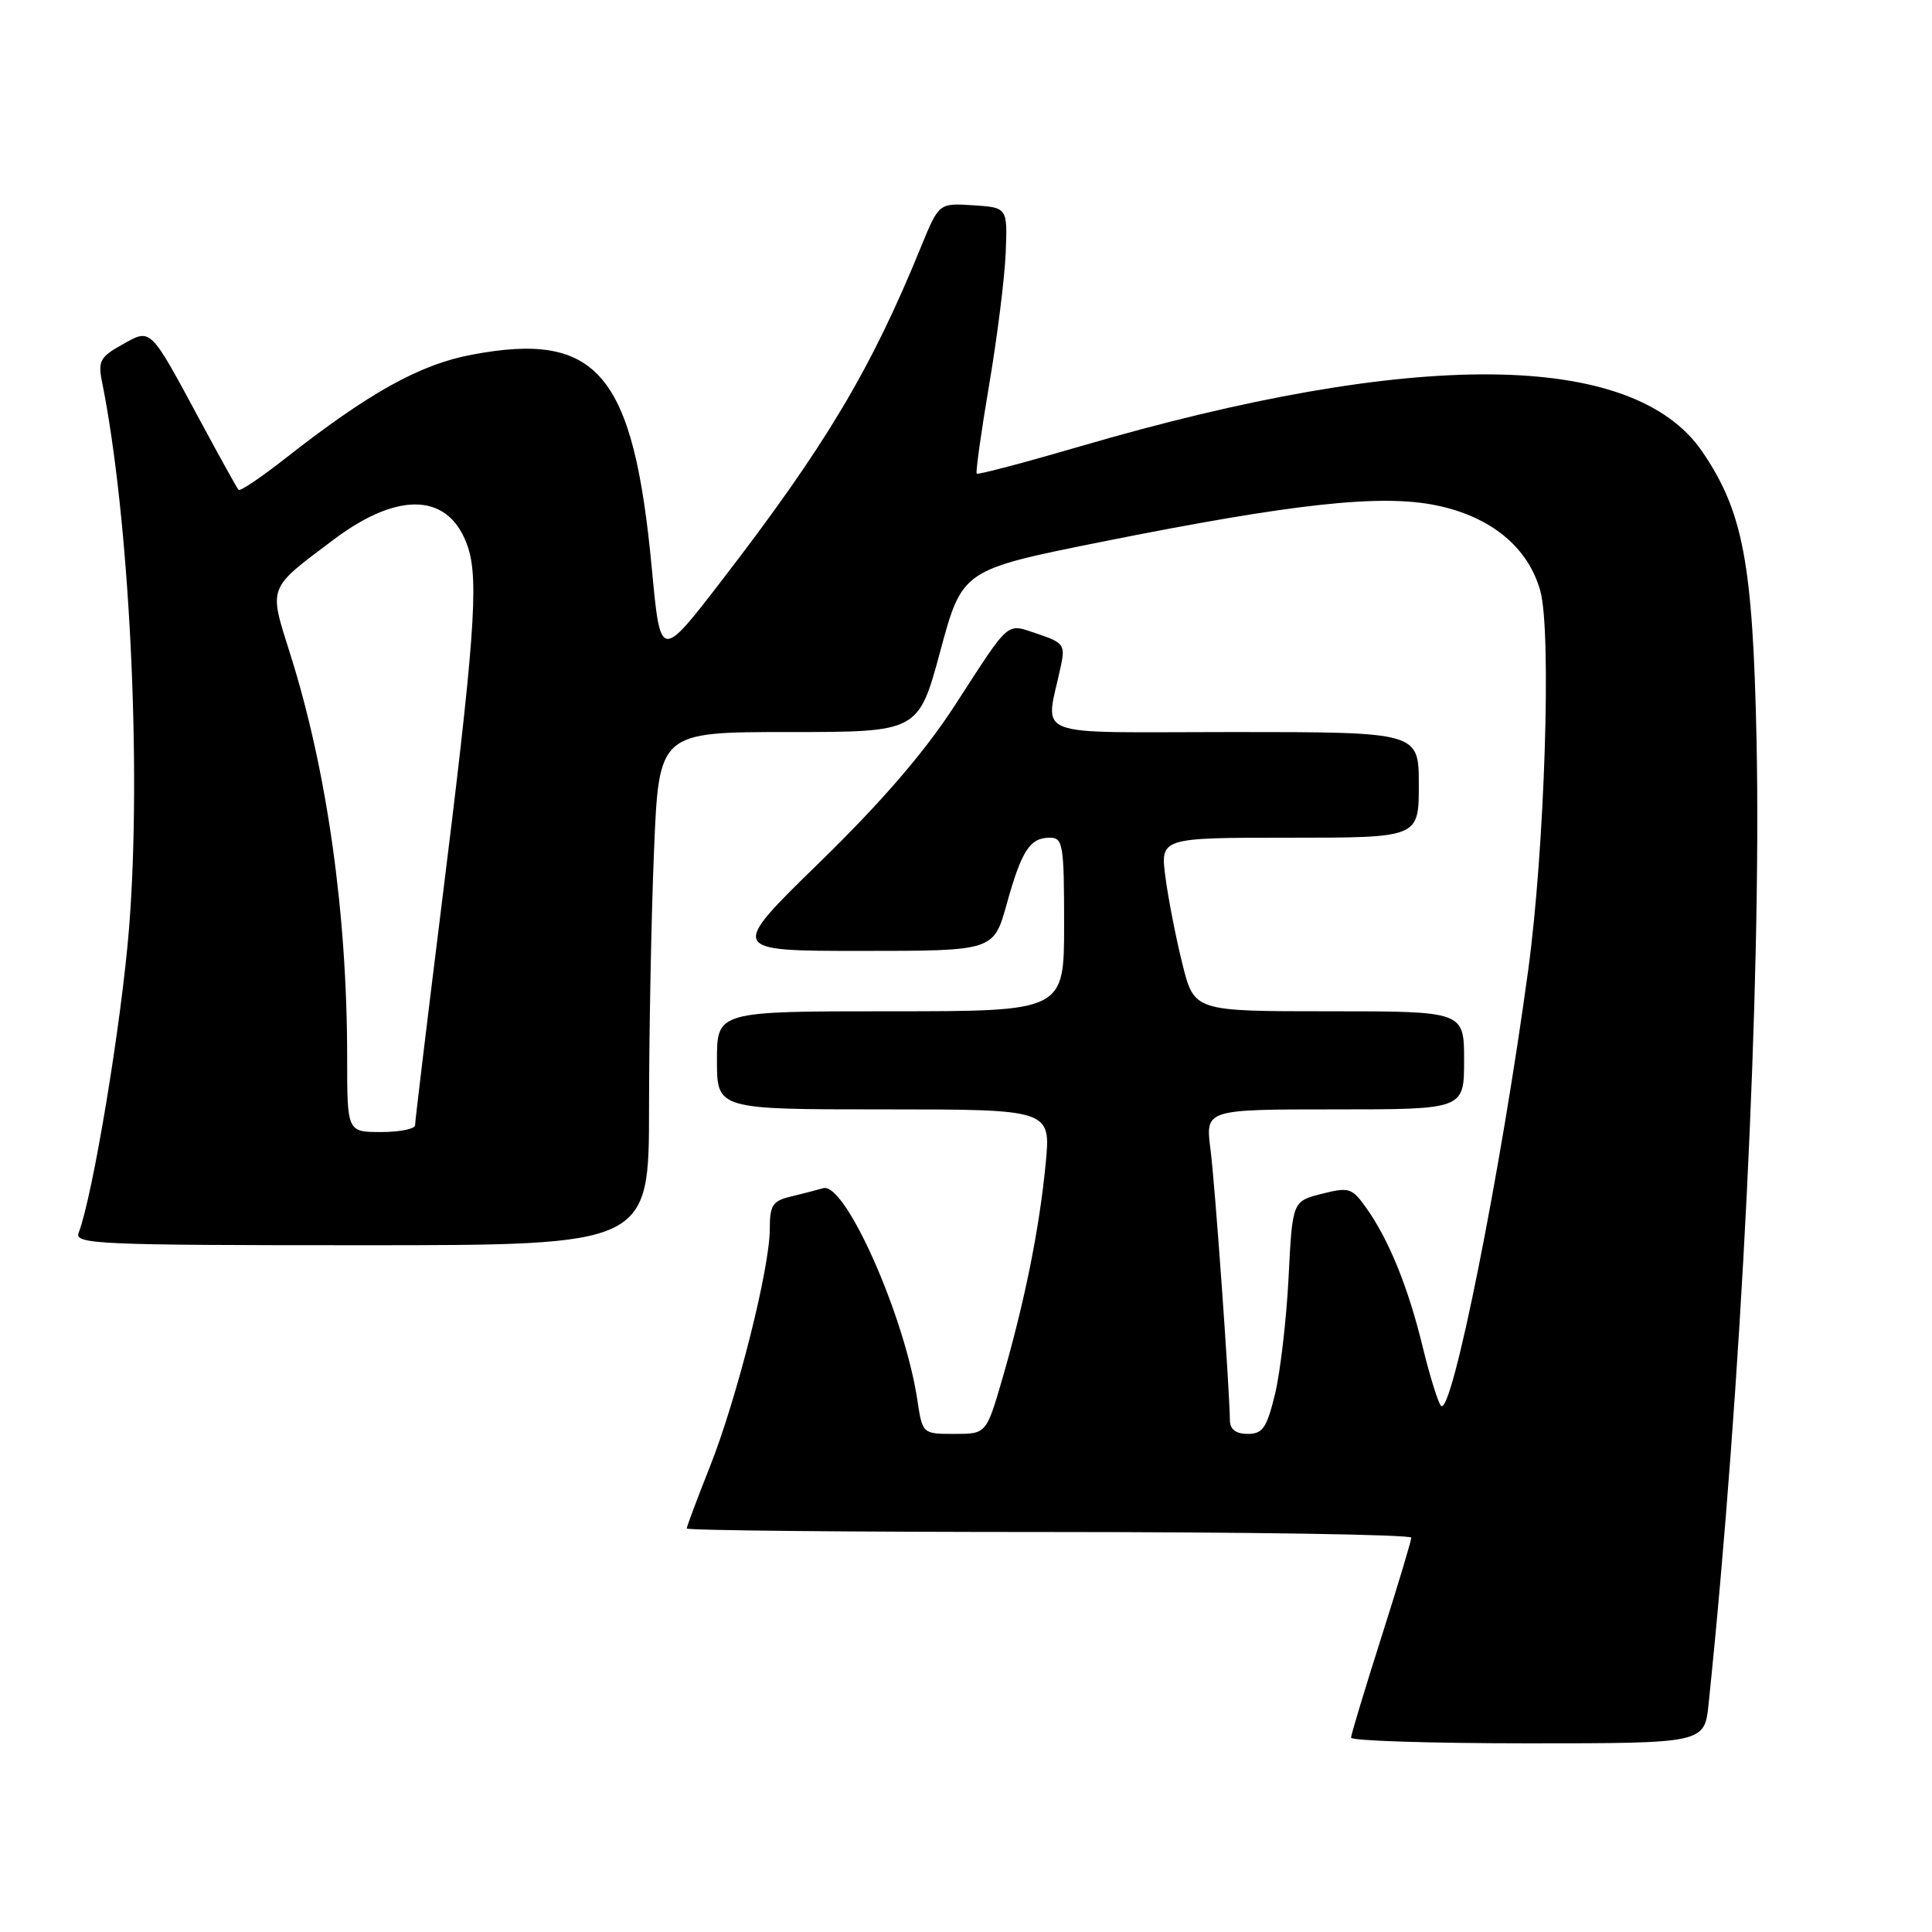 <?xml version="1.0" encoding="UTF-8" standalone="no"?>
<!DOCTYPE svg PUBLIC "-//W3C//DTD SVG 1.1//EN" "http://www.w3.org/Graphics/SVG/1.1/DTD/svg11.dtd" >
<svg xmlns="http://www.w3.org/2000/svg" xmlns:xlink="http://www.w3.org/1999/xlink" version="1.1" viewBox="0 0 256 256">
 <g >
 <path fill="currentColor"
d=" M 226.40 225.75 C 230.74 184.08 233.41 130.20 232.75 98.00 C 232.26 74.62 230.97 67.77 225.55 59.83 C 216.40 46.44 187.41 46.20 143.18 59.13 C 135.78 61.29 129.59 62.93 129.42 62.76 C 129.26 62.59 130.00 57.29 131.07 50.98 C 132.14 44.66 133.13 36.80 133.26 33.50 C 133.50 27.50 133.50 27.50 128.95 27.20 C 124.41 26.91 124.41 26.91 122.04 32.70 C 115.42 48.96 109.36 59.10 95.59 76.98 C 87.51 87.46 87.51 87.46 86.38 75.43 C 83.95 49.48 79.22 43.84 62.52 47.00 C 55.60 48.30 48.91 52.03 37.74 60.79 C 34.57 63.28 31.81 65.13 31.61 64.91 C 31.40 64.68 29.18 60.67 26.66 56.00 C 19.76 43.18 20.07 43.49 16.16 45.68 C 13.30 47.27 12.97 47.87 13.50 50.50 C 17.15 68.55 18.80 101.67 17.10 123.00 C 16.09 135.59 12.31 158.41 10.42 163.36 C 9.84 164.86 12.97 165.00 47.89 165.00 C 86.00 165.00 86.00 165.00 86.00 146.75 C 86.01 136.71 86.30 121.41 86.66 112.75 C 87.31 97.00 87.31 97.00 104.50 97.00 C 121.70 97.00 121.70 97.00 124.60 86.25 C 127.51 75.50 127.51 75.50 146.00 71.79 C 171.37 66.71 182.99 65.44 190.35 66.97 C 197.60 68.47 202.52 72.55 204.11 78.34 C 205.60 83.79 204.68 112.48 202.50 128.50 C 198.84 155.47 192.36 187.82 190.94 186.28 C 190.55 185.85 189.46 182.35 188.52 178.50 C 186.61 170.60 184.03 164.26 181.04 160.06 C 179.14 157.39 178.77 157.27 175.13 158.19 C 171.25 159.18 171.25 159.18 170.74 169.34 C 170.45 174.93 169.64 181.86 168.94 184.75 C 167.85 189.21 167.31 190.00 165.33 190.00 C 163.79 190.00 162.99 189.41 162.97 188.25 C 162.90 183.59 160.99 156.87 160.39 152.25 C 159.72 147.00 159.72 147.00 176.86 147.00 C 194.00 147.00 194.00 147.00 194.00 140.50 C 194.00 134.00 194.00 134.00 176.12 134.00 C 158.24 134.00 158.24 134.00 156.68 127.75 C 155.82 124.31 154.81 119.14 154.43 116.25 C 153.74 111.00 153.74 111.00 170.87 111.00 C 188.00 111.00 188.00 111.00 188.00 104.00 C 188.00 97.00 188.00 97.00 163.38 97.00 C 135.86 97.00 138.53 98.04 140.60 88.11 C 141.15 85.48 140.88 85.12 137.51 84.00 C 133.24 82.59 134.01 81.92 126.50 93.50 C 122.50 99.67 116.87 106.20 108.62 114.25 C 96.57 126.00 96.57 126.00 114.12 126.00 C 131.67 126.00 131.67 126.00 133.40 119.77 C 135.38 112.67 136.47 111.00 139.12 111.00 C 140.85 111.00 141.00 111.92 141.00 122.50 C 141.00 134.00 141.00 134.00 118.00 134.00 C 95.00 134.00 95.00 134.00 95.00 140.50 C 95.00 147.00 95.00 147.00 117.13 147.00 C 139.26 147.00 139.26 147.00 138.55 154.25 C 137.72 162.86 135.76 172.54 132.83 182.64 C 130.69 190.00 130.69 190.00 126.46 190.00 C 122.23 190.00 122.23 190.00 121.55 185.49 C 119.88 174.38 111.98 156.58 109.08 157.44 C 108.21 157.69 106.26 158.20 104.75 158.56 C 102.37 159.13 102.00 159.71 102.00 162.86 C 102.00 168.06 97.64 185.33 94.06 194.36 C 92.38 198.59 91.00 202.27 91.00 202.53 C 91.00 202.79 112.60 203.00 139.00 203.00 C 165.40 203.00 187.00 203.34 187.00 203.75 C 187.00 204.16 185.21 210.12 183.02 217.00 C 180.83 223.88 179.03 229.84 179.02 230.25 C 179.01 230.66 189.54 231.00 202.43 231.00 C 225.86 231.00 225.86 231.00 226.40 225.75 Z  M 46.00 140.11 C 46.00 121.03 43.33 102.09 38.46 86.68 C 35.59 77.58 35.37 78.14 44.24 71.48 C 52.93 64.95 59.64 65.34 62.01 72.52 C 63.47 76.94 62.87 85.01 58.40 120.84 C 56.53 135.88 55.00 148.59 55.00 149.09 C 55.00 149.59 52.98 150.00 50.50 150.00 C 46.00 150.00 46.00 150.00 46.00 140.11 Z "/>
</g>
</svg>